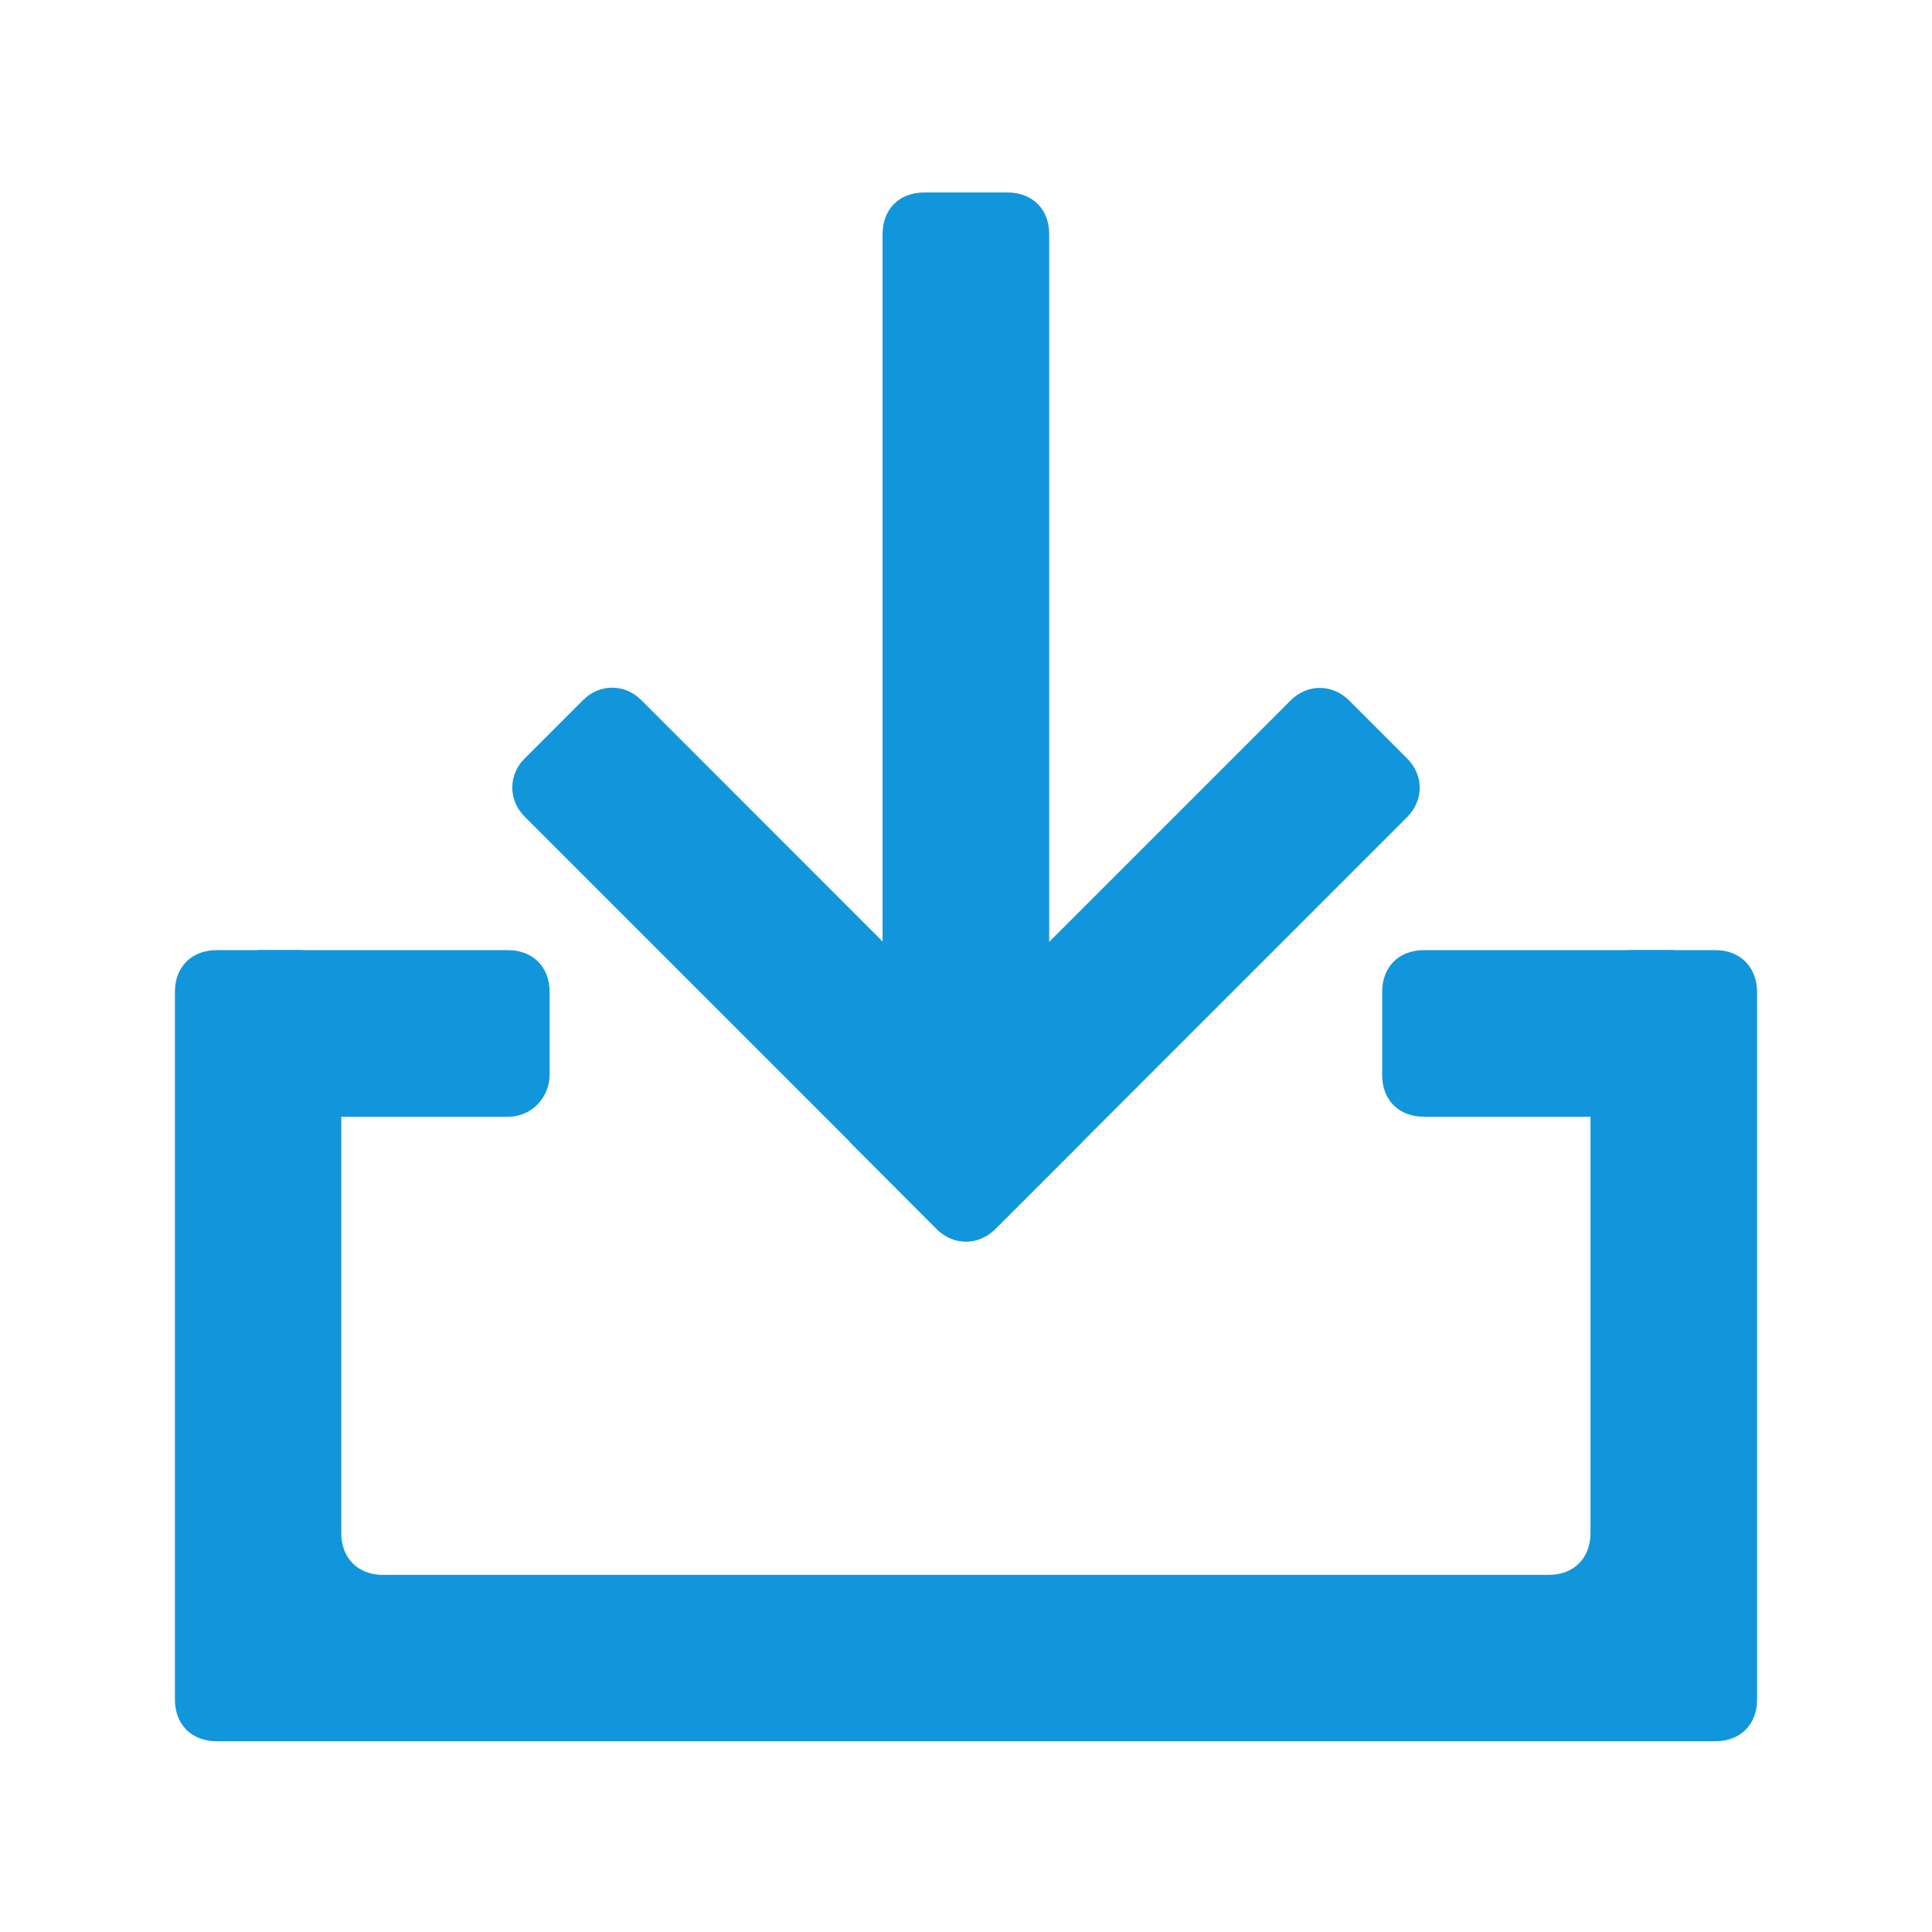 <?xml version="1.0" standalone="no"?><!DOCTYPE svg PUBLIC "-//W3C//DTD SVG 1.1//EN" "http://www.w3.org/Graphics/SVG/1.1/DTD/svg11.dtd"><svg t="1722933643089" class="icon" viewBox="0 0 1024 1024" version="1.1" xmlns="http://www.w3.org/2000/svg" p-id="9835" xmlns:xlink="http://www.w3.org/1999/xlink" width="16" height="16"><path d="M556.089 609.616h-88.307V124.121c0-13.188 8.792-22.109 22.109-22.109h44.089c13.188 0 22.109 8.792 22.109 22.109v485.495z m0 0" fill="#1296db" p-id="9836"></path><path d="M714.99 371.2l30.901 30.901c8.792 8.792 8.792 22.109 0 30.901l-218.505 218.505c-8.792 8.792-22.109 8.792-30.901 0L450.198 605.091l233.891-233.891c8.792-8.792 22.109-8.792 30.901 0z m0 0" fill="#1296db" p-id="9837"></path><path d="M573.802 605.091l-46.287 46.287c-8.792 8.792-22.109 8.792-30.901 0l-218.505-218.505c-8.792-8.792-8.792-22.109 0-30.901l30.901-30.901c8.792-8.792 22.109-8.792 30.901 0l233.891 234.02z m335.386-101.495h-44.089c-13.188 0-22.109 8.792-22.109 22.109v286.901c0 13.188-8.792 22.109-22.109 22.109H202.99c-13.188 0-22.109-8.792-22.109-22.109V525.705c0-13.188-8.792-22.109-22.109-22.109h-43.96c-13.188 0-22.109 8.792-22.109 22.109v375.079c0 13.188 8.792 22.109 22.109 22.109h794.376c13.188 0 22.109-8.792 22.109-22.109V525.705c-0.129-13.188-8.921-22.109-22.109-22.109z m0 0" fill="#1296db" p-id="9838"></path><path d="M269.188 591.903H136.792v-88.307h132.396c13.188 0 22.109 8.792 22.109 22.109v44.089c0 11.119-8.792 22.109-22.109 22.109z m617.891 0H754.683c-13.188 0-22.109-8.792-22.109-22.109v-44.089c0-13.188 8.792-22.109 22.109-22.109h132.396v88.307z m0 0" fill="#1296db" p-id="9839"></path></svg>